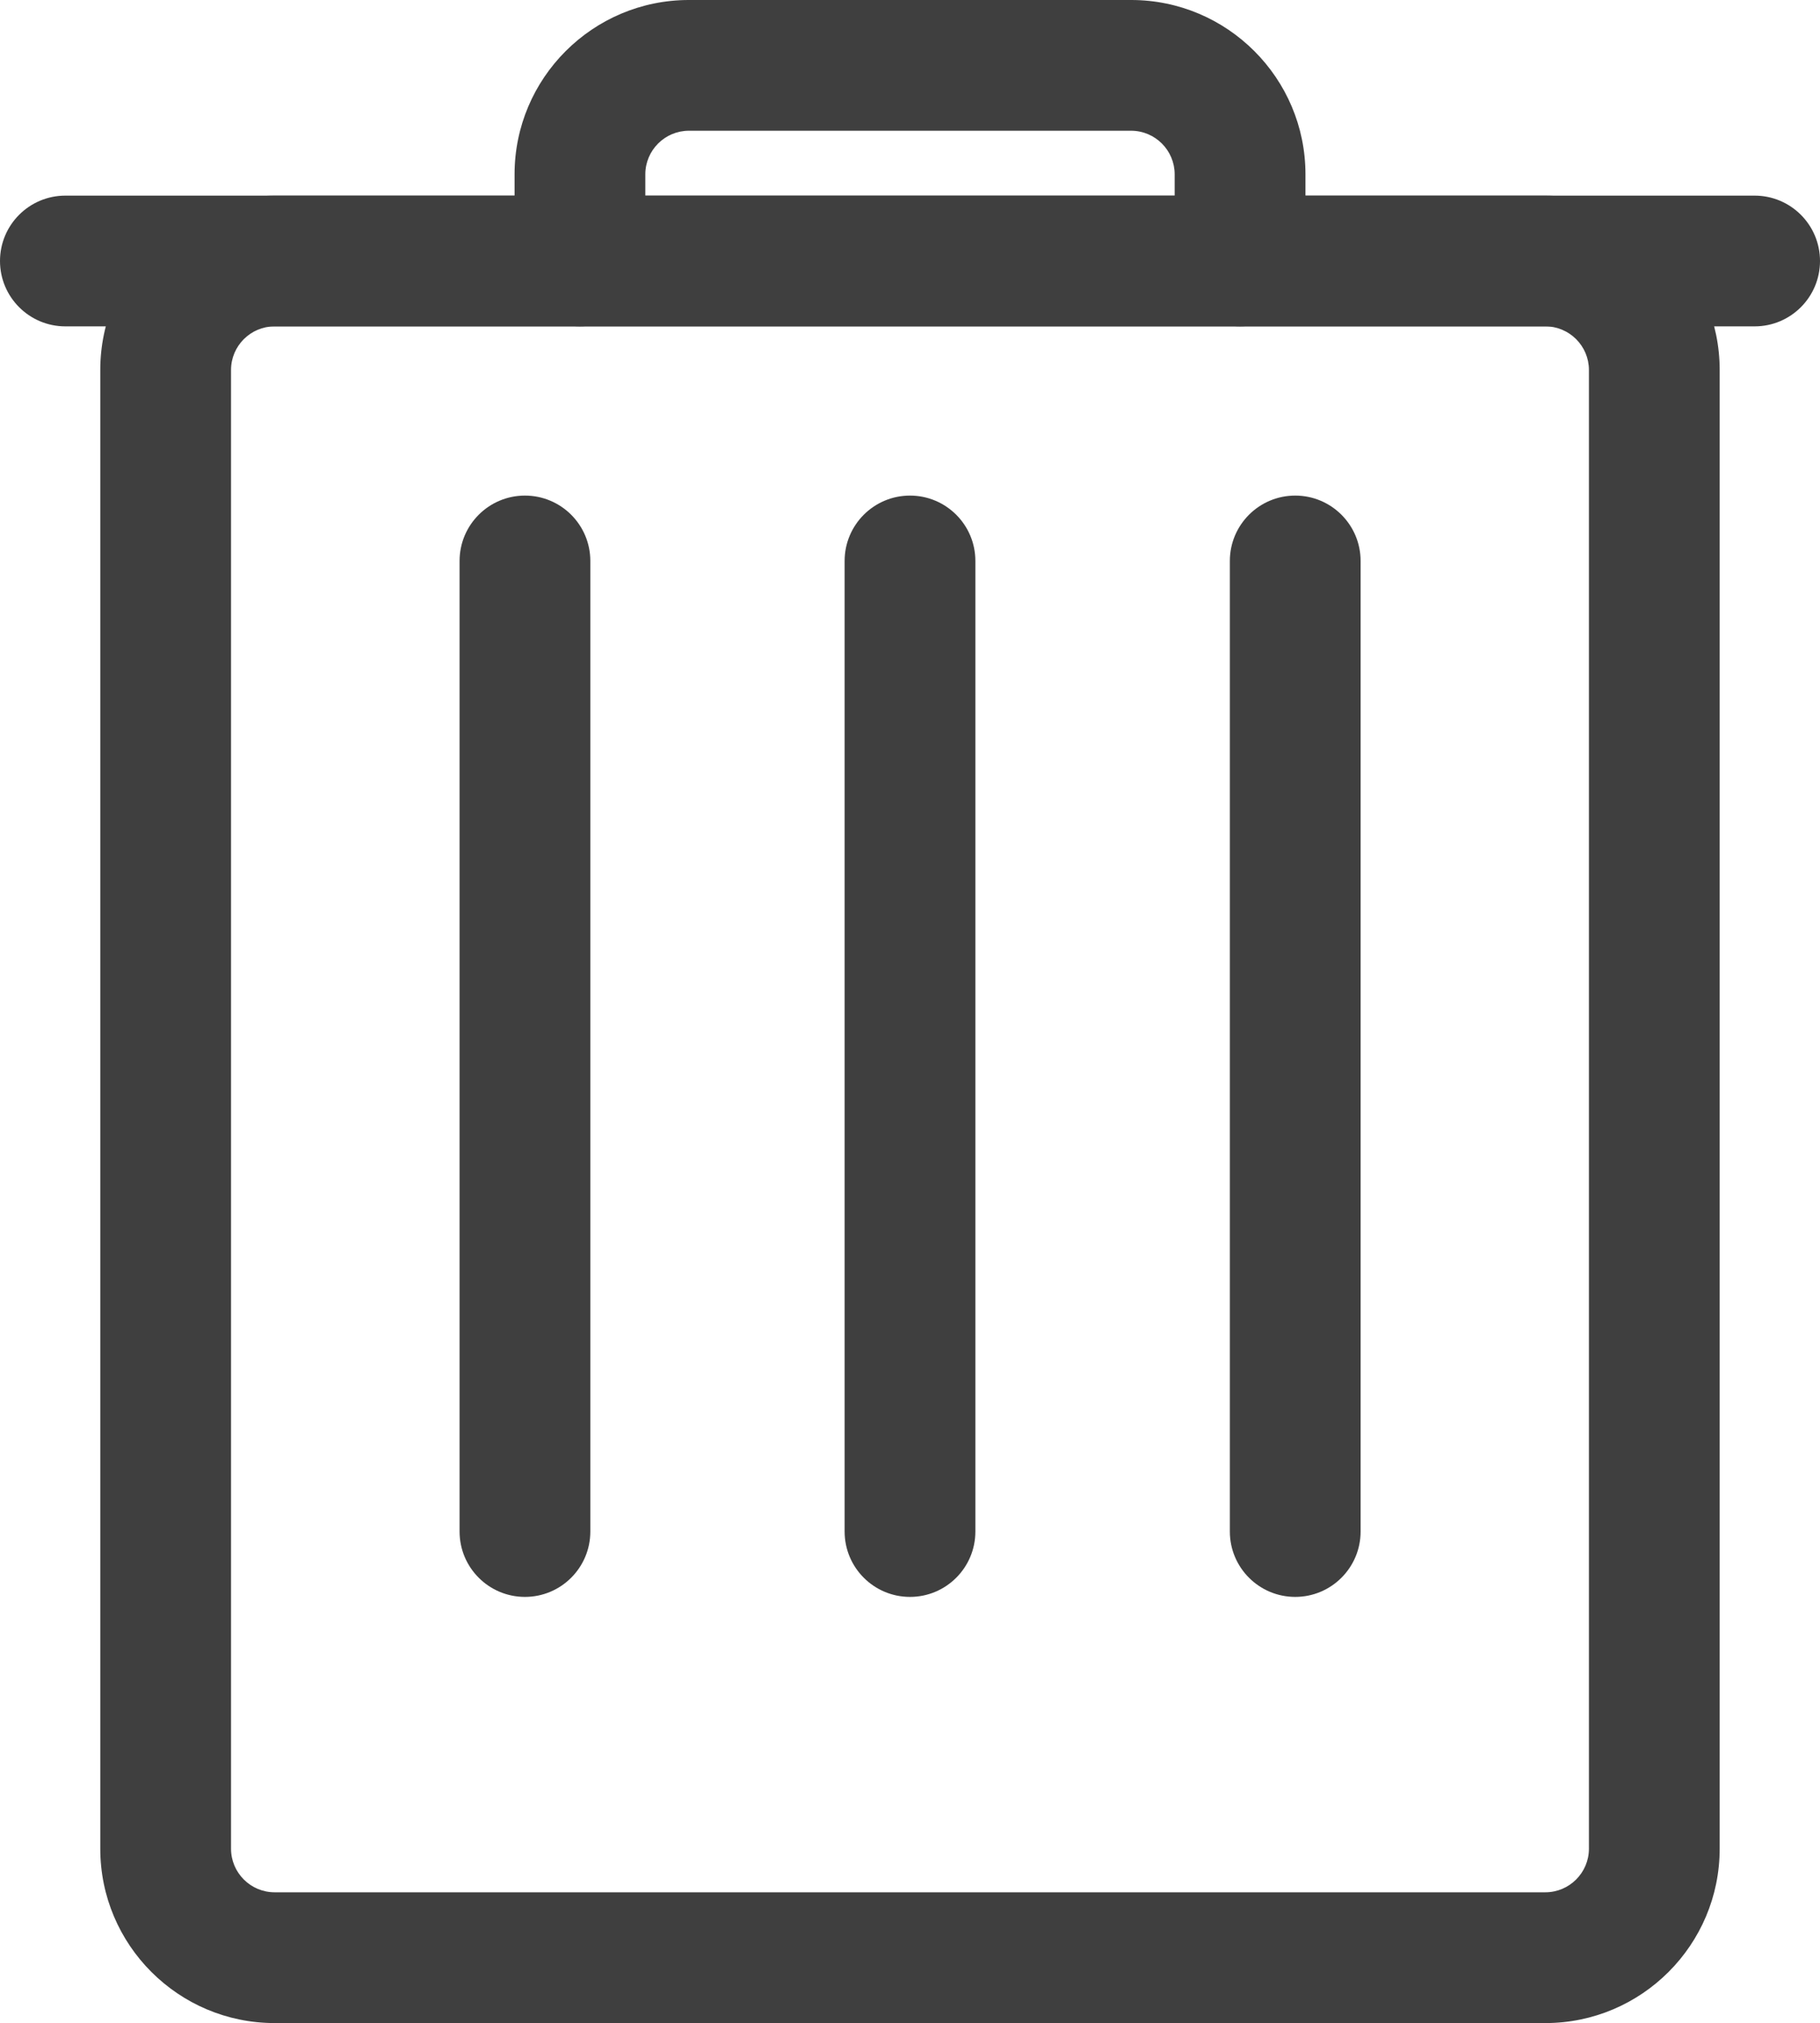 <?xml version="1.0" encoding="UTF-8"?><svg id="Layer_1" xmlns="http://www.w3.org/2000/svg" viewBox="0 0 417.6 464.22"><defs><style>.cls-1{fill:#3f3f3f;}</style></defs><path class="cls-1" d="m354.59,464.22H63.01c-22.06,0-40-17.94-40-40V84.89c0-22.06,17.94-40,40-40h291.57c22.06,0,40,17.94,40,40v339.32c.01,22.06-17.94,40.01-39.99,40.01ZM63.01,74.89c-5.51,0-10,4.49-10,10v339.32c0,5.51,4.49,10,10,10h291.57c5.51,0,10-4.49,10-10V84.89c0-5.51-4.49-10-10-10H63.01Z"/><path class="cls-1" d="m284.53,74.89c-8.28,0-15-6.72-15-15v-19.89c0-5.51-4.49-10-10-10h-101.46c-5.51,0-10,4.49-10,10v19.89c0,8.28-6.72,15-15,15s-15-6.72-15-15v-19.89c0-22.06,17.94-40,40-40h101.47c22.06,0,40,17.94,40,40v19.89c0,8.29-6.72,15-15.01,15Z"/><path class="cls-1" d="m120.45,366.43c-8.28,0-15-6.72-15-15v-222.71c0-8.28,6.72-15,15-15s15,6.72,15,15v222.71c0,8.28-6.72,15-15,15Z"/><path class="cls-1" d="m402.6,74.89H15c-8.28,0-15-6.72-15-15s6.72-15,15-15h387.6c8.28,0,15,6.72,15,15s-6.72,15-15,15Z"/><path class="cls-1" d="m208.8,366.43c-8.28,0-15-6.72-15-15v-222.71c0-8.28,6.72-15,15-15s15,6.72,15,15v222.71c0,8.28-6.72,15-15,15Z"/><path class="cls-1" d="m297.19,366.43c-8.28,0-15-6.72-15-15v-222.71c0-8.28,6.72-15,15-15s15,6.72,15,15v222.71c0,8.28-6.72,15-15,15Z"/></svg>